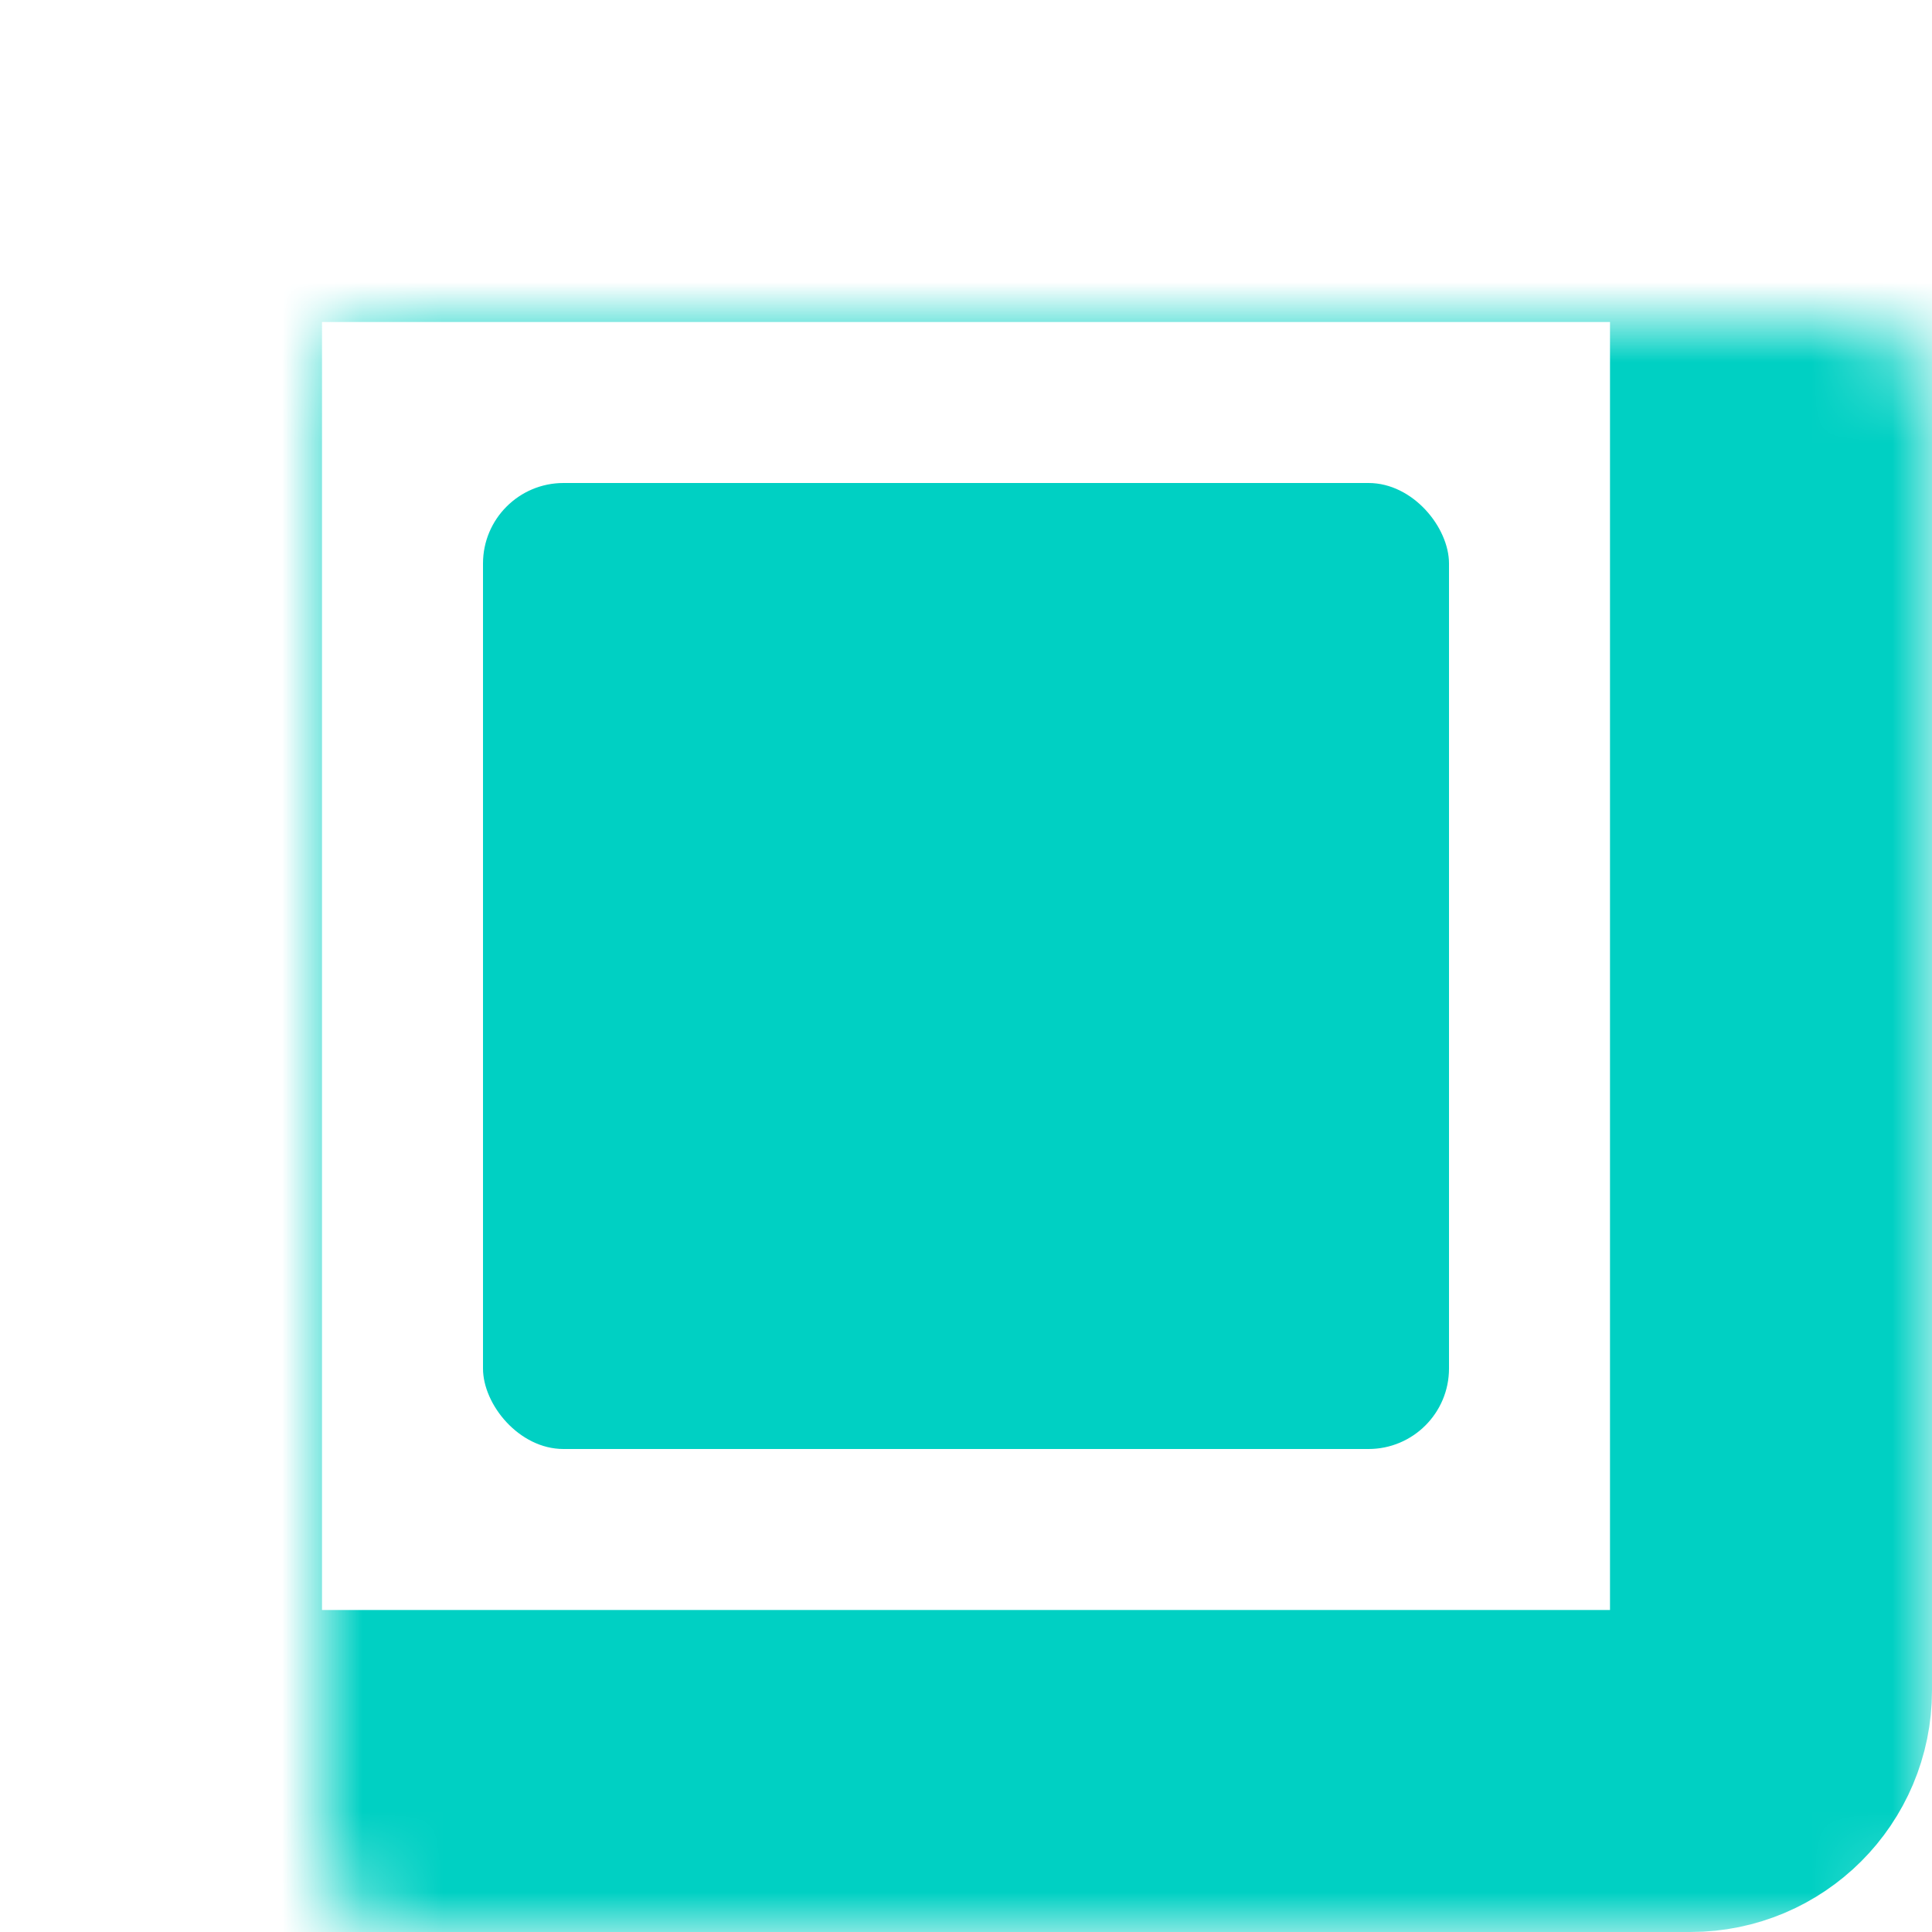 <svg width="24" height="24" viewBox="0 0 24 24" fill="none" xmlns="http://www.w3.org/2000/svg">
<mask id="path-1-inside-1_22_1781" fill="white">
<rect x="2" y="2" width="20" height="20" rx="1"/>
</mask>
<rect x="2" y="2" width="20" height="20" rx="1" stroke="#00D0C3" stroke-width="4" mask="url(#path-1-inside-1_22_1781)"/>
<rect x="6" y="6" width="12" height="12" rx="1" fill="#00D0C3"/>
</svg>

